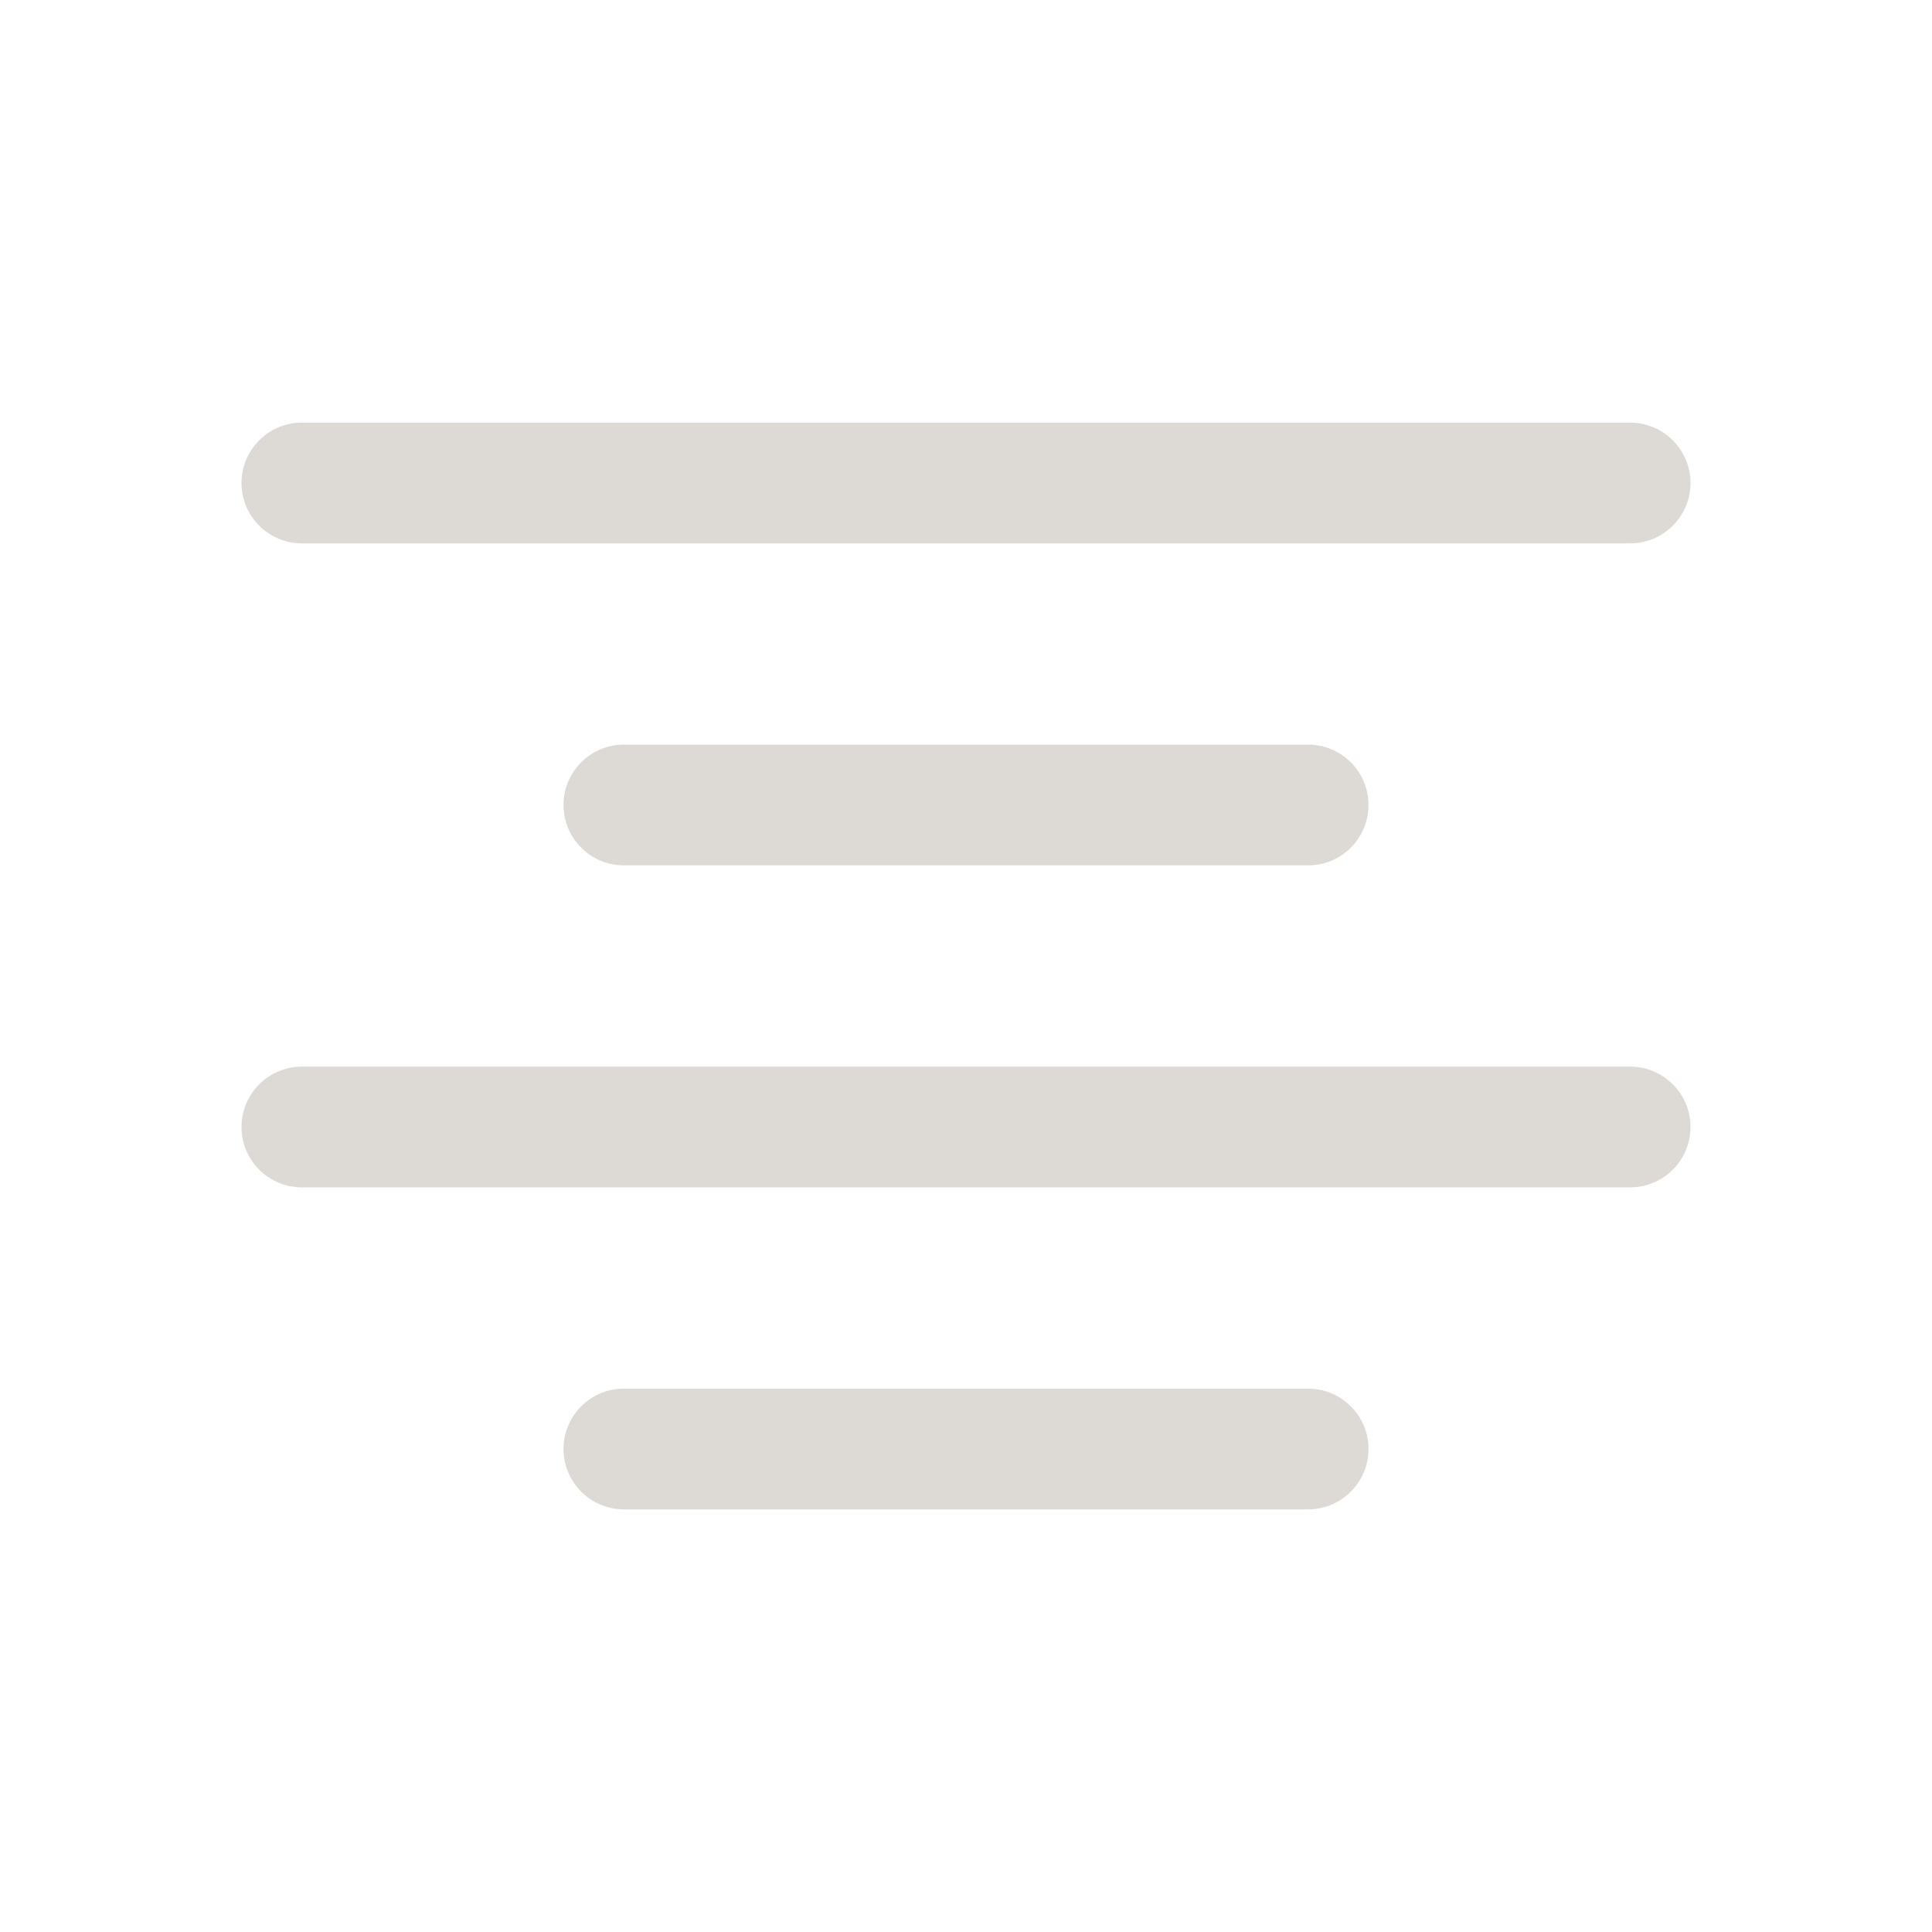 <svg width="24" height="24" viewBox="0 0 24 24" fill="none" xmlns="http://www.w3.org/2000/svg">
<g clip-path="url(#clip0_1_2240)">
<path fill-rule="evenodd" clip-rule="evenodd" d="M3.75 5.25H20.25C20.449 5.25 20.64 5.329 20.78 5.47C20.921 5.61 21 5.801 21 6C21 6.199 20.921 6.39 20.78 6.53C20.64 6.671 20.449 6.75 20.25 6.75H3.75C3.551 6.75 3.36 6.671 3.22 6.53C3.079 6.39 3 6.199 3 6C3 5.801 3.079 5.61 3.22 5.47C3.36 5.329 3.551 5.25 3.75 5.25ZM7.75 9.25H16.25C16.449 9.25 16.64 9.329 16.78 9.47C16.921 9.61 17 9.801 17 10C17 10.199 16.921 10.39 16.78 10.53C16.64 10.671 16.449 10.75 16.25 10.75H7.75C7.551 10.75 7.36 10.671 7.22 10.53C7.079 10.39 7 10.199 7 10C7 9.801 7.079 9.61 7.22 9.47C7.36 9.329 7.551 9.25 7.75 9.25ZM3.75 13.25H20.25C20.449 13.25 20.64 13.329 20.78 13.47C20.921 13.61 21 13.801 21 14C21 14.199 20.921 14.39 20.78 14.53C20.64 14.671 20.449 14.75 20.25 14.75H3.75C3.551 14.75 3.36 14.671 3.22 14.53C3.079 14.39 3 14.199 3 14C3 13.801 3.079 13.61 3.22 13.47C3.36 13.329 3.551 13.25 3.75 13.25ZM7.75 17.25H16.25C16.449 17.25 16.64 17.329 16.78 17.47C16.921 17.61 17 17.801 17 18C17 18.199 16.921 18.39 16.78 18.53C16.64 18.671 16.449 18.75 16.25 18.75H7.75C7.551 18.75 7.36 18.671 7.22 18.53C7.079 18.39 7 18.199 7 18C7 17.801 7.079 17.61 7.22 17.47C7.36 17.329 7.551 17.25 7.75 17.25Z" fill="#DDDAD6"/>
</g>
<defs>
<clipPath id="clip0_1_2240">
<rect width="24" height="24" fill="white"/>
</clipPath>
</defs>
</svg>
